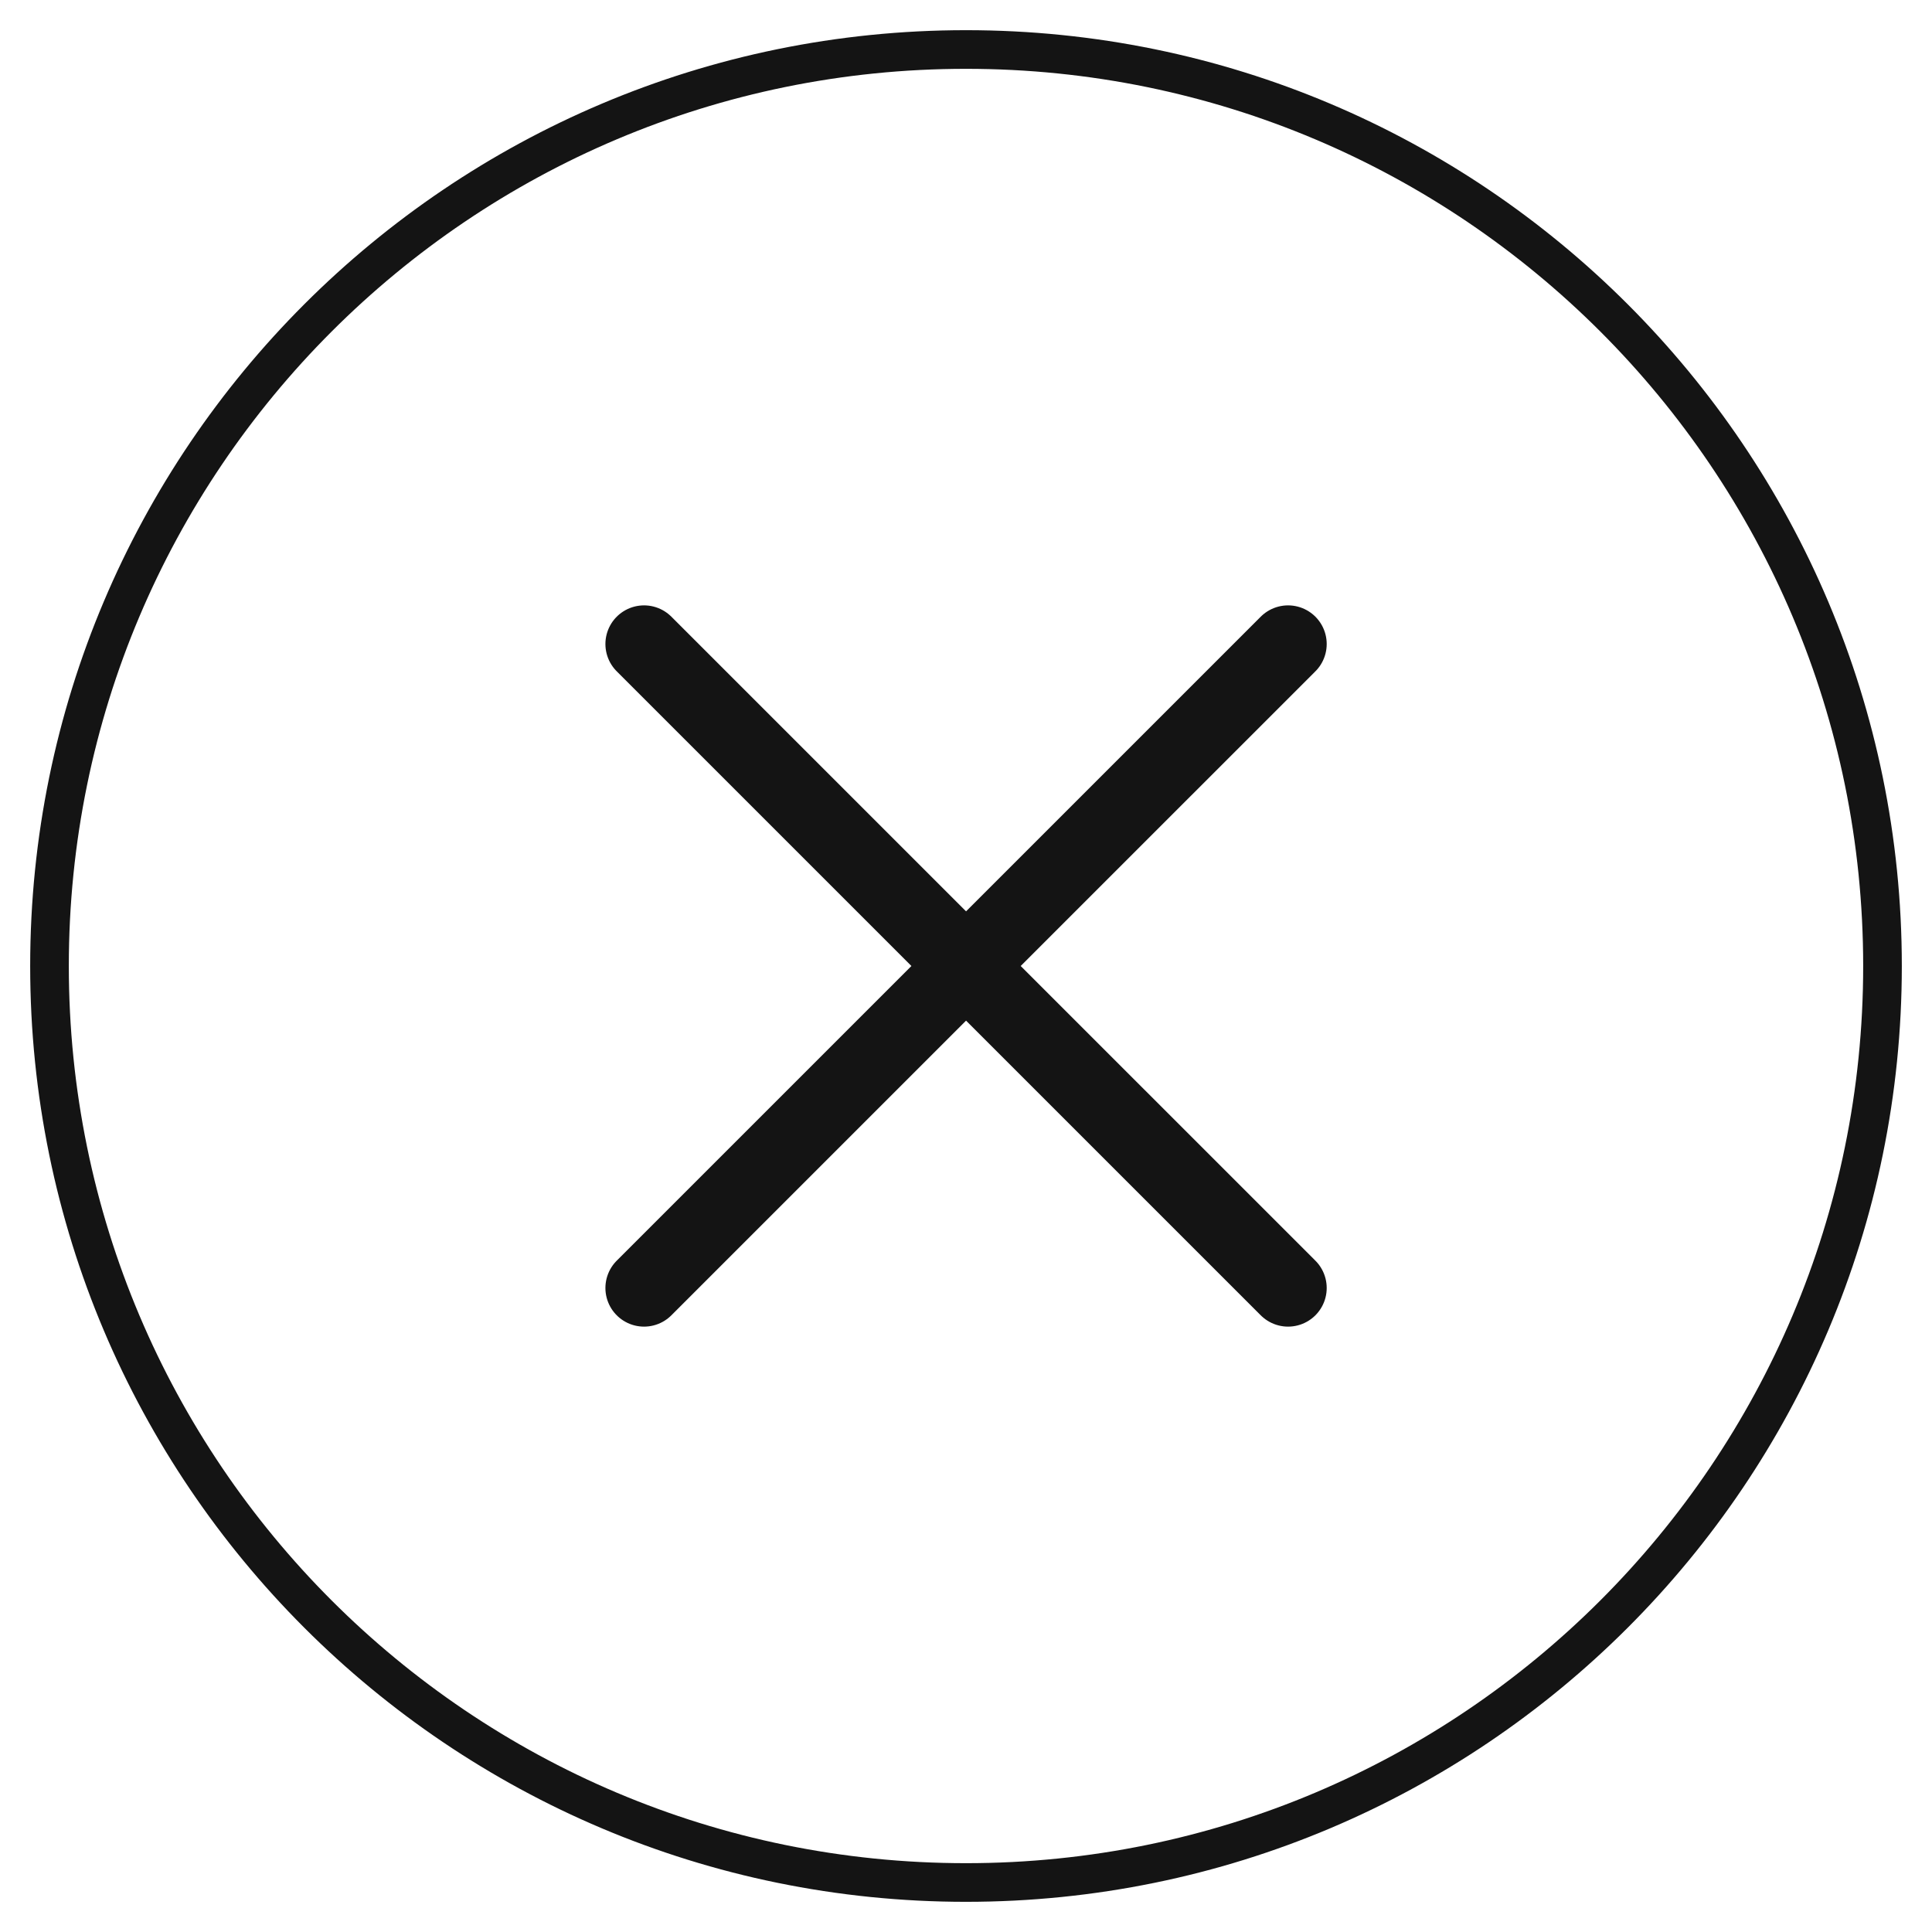 <svg width="50" height="50" viewBox="0 0 50 50" fill="none" xmlns="http://www.w3.org/2000/svg">
<g clip-path="url(#clip0_2085_15451)">
<path d="M48.719 25C48.719 38.099 38.099 48.719 25 48.719C11.9 48.719 1.281 38.099 1.281 25C1.281 11.9 11.9 1.281 25 1.281C38.099 1.281 48.719 11.9 48.719 25Z" stroke="#141414"/>
<path d="M16.668 16.667L33.335 33.333M16.668 33.333L33.335 16.667" stroke="#141414" stroke-width="2" stroke-linecap="round" stroke-linejoin="round"/>
</g>
<defs>
<clipPath id="clip0_2085_15451">
<rect width="50" height="50" fill="white"/>
</clipPath>
</defs>
</svg>
